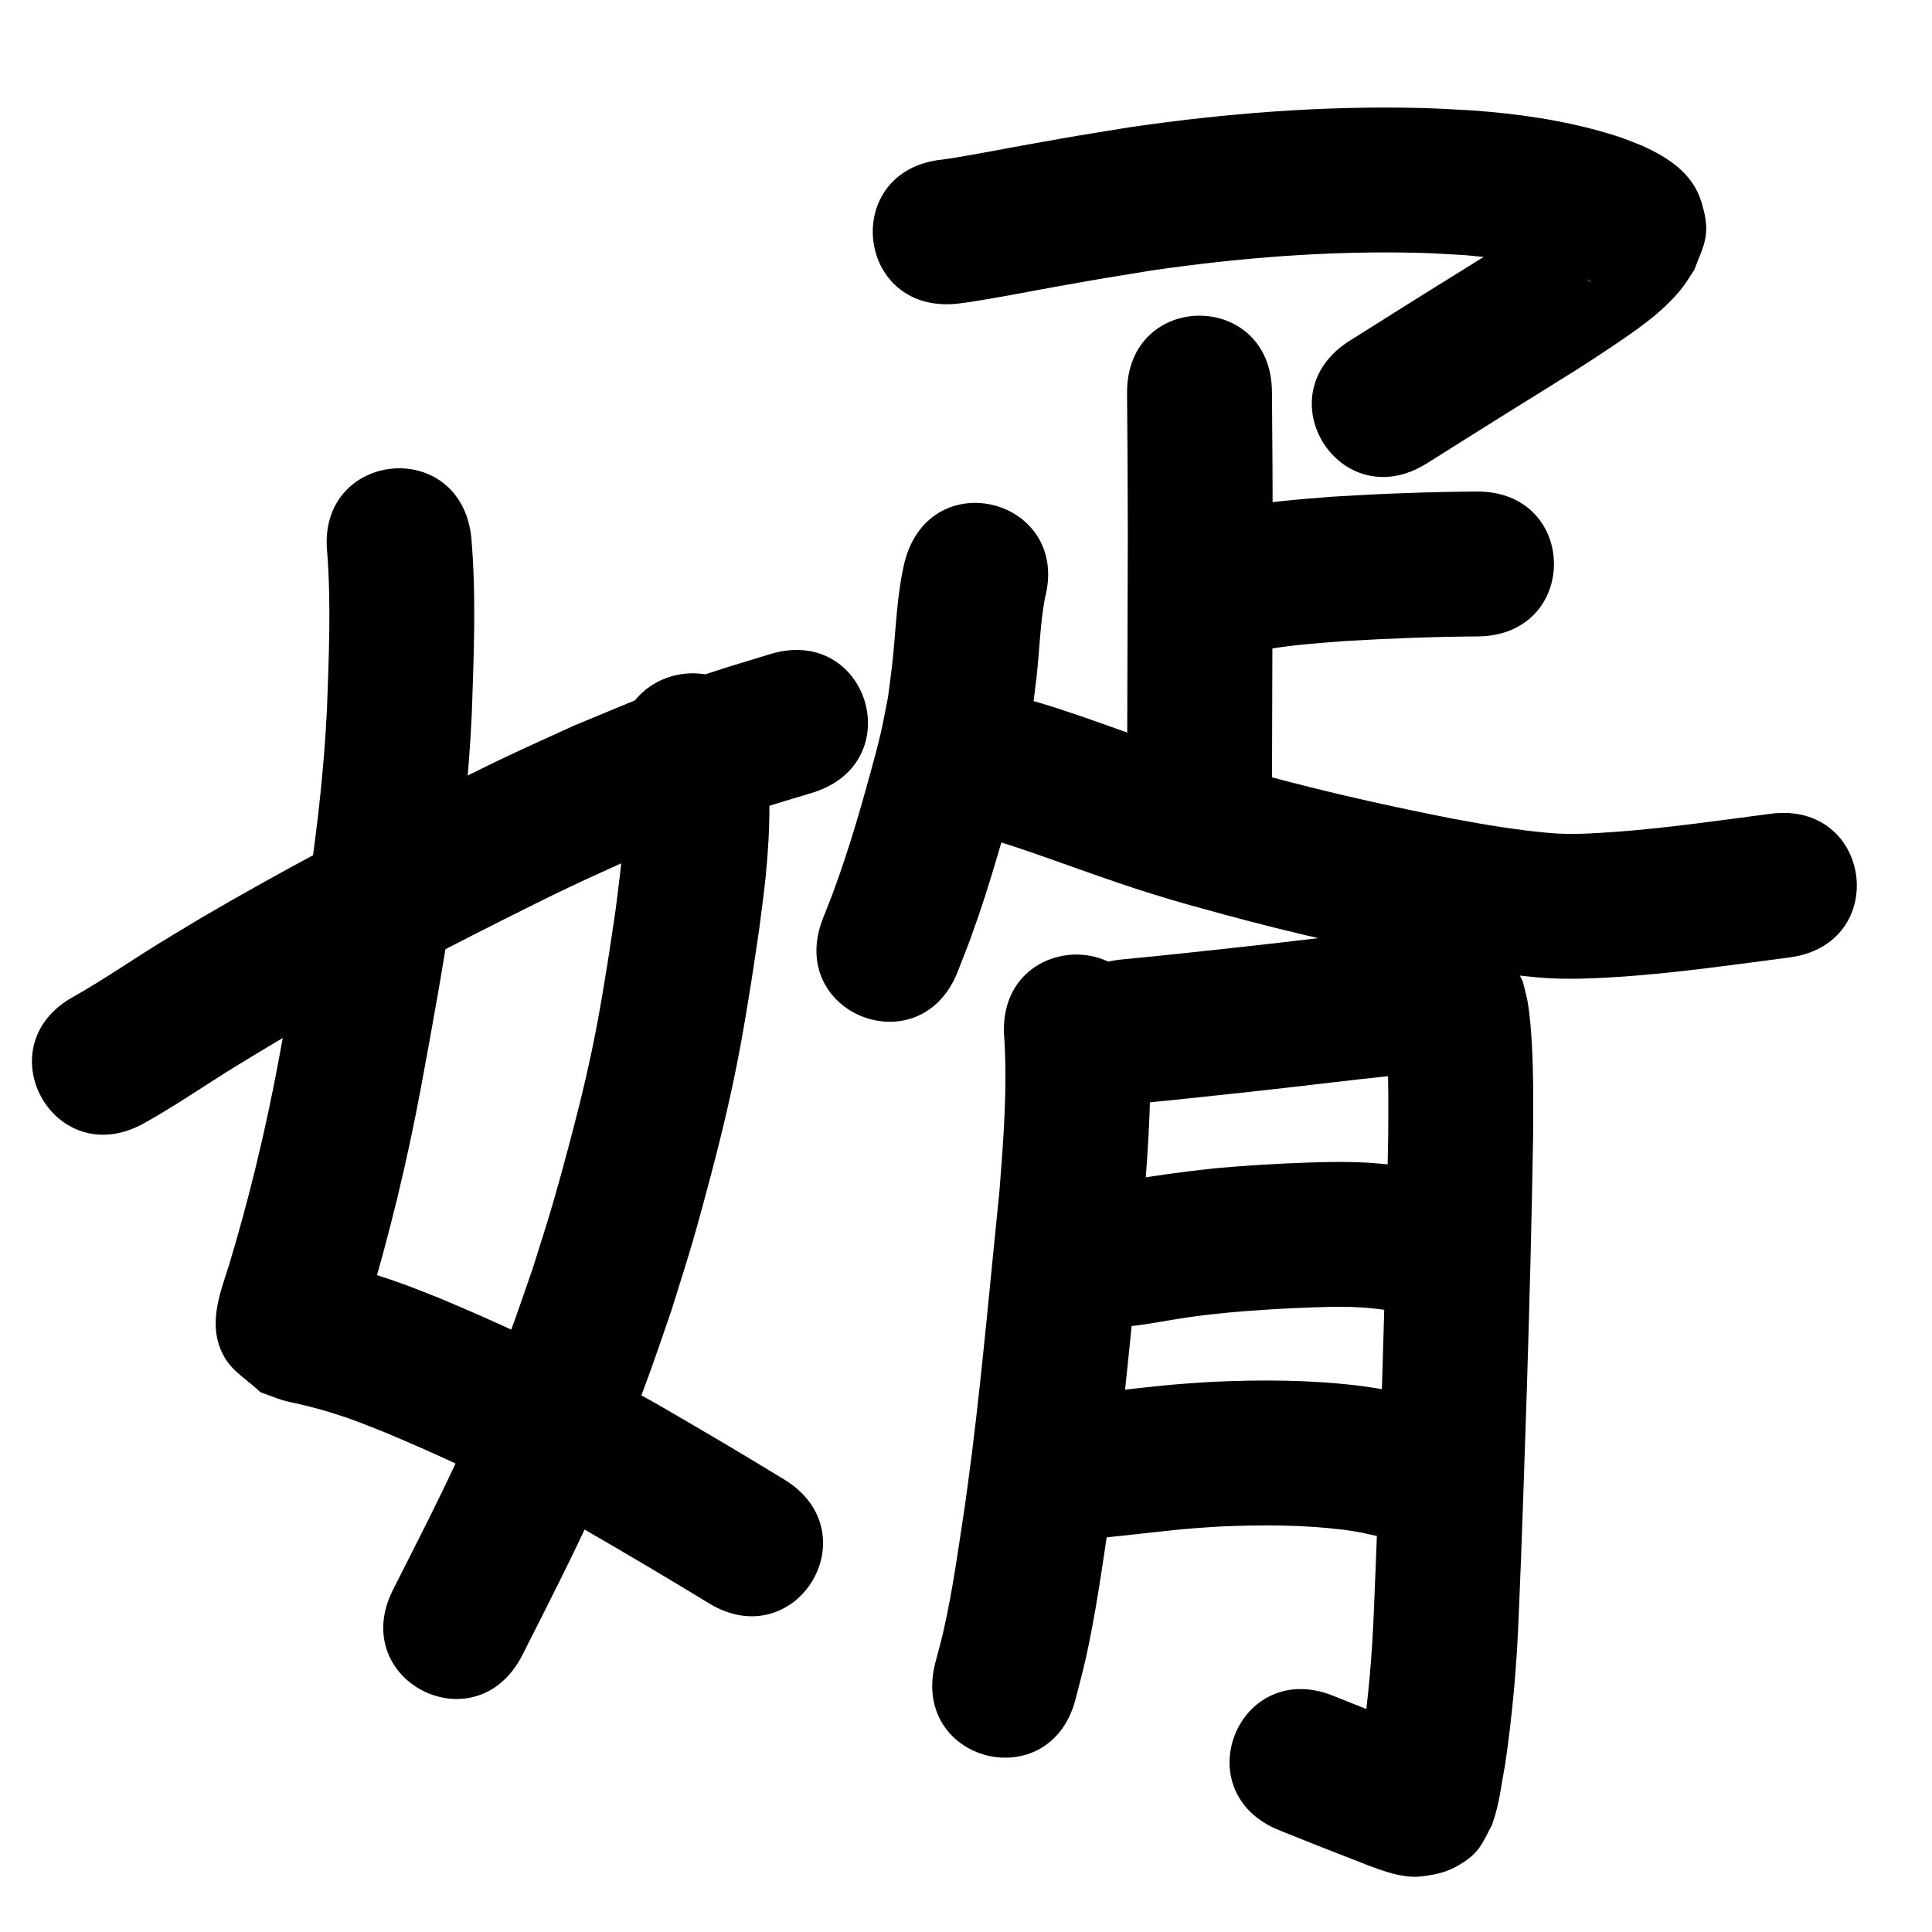 <?xml version="1.0" ?>
<svg xmlns="http://www.w3.org/2000/svg" width="1000" height="1000">
<path d="m 169.377,286.103 c 2.028,26.809 0.835,53.781 -0.123,80.611 -2.932,61.415 -13.872,122.001 -25.071,182.332 -6.662,35.757 -15.201,71.132 -25.69,105.953 -4.99,15.379 -11.445,31.926 -2.103,47.824 4.322,7.355 12.271,11.855 18.407,17.783 3.94,1.405 7.818,2.993 11.819,4.214 2.779,0.848 5.664,1.301 8.489,1.984 6.504,1.573 11.664,2.878 18.135,4.946 10.939,3.496 14.309,5.048 25.432,9.418 29.935,12.443 59.269,26.357 87.85,41.659 5.565,2.979 11.05,6.105 16.576,9.157 21.364,12.378 42.641,24.91 63.701,37.799 45.237,27.679 84.381,-36.295 39.144,-63.974 v 0 c -22.023,-13.472 -44.262,-26.586 -66.619,-39.495 -6.079,-3.349 -12.117,-6.775 -18.237,-10.047 -30.951,-16.546 -62.727,-31.571 -95.162,-44.972 -5.618,-2.178 -11.192,-4.474 -16.854,-6.534 -9.968,-3.627 -17.56,-5.959 -27.639,-8.68 -3.209,-0.866 -6.443,-1.635 -9.677,-2.405 -1.572,-0.374 -3.22,-1.583 -4.737,-1.027 -1.055,0.386 1.941,1.13 2.912,1.696 4.574,5.1 10.657,9.172 13.722,15.299 5.597,11.19 3.682,13.977 1.955,22.145 -0.14,0.664 0.294,-1.325 0.489,-1.975 1.327,-4.43 2.934,-8.773 4.221,-13.215 11.239,-37.432 20.466,-75.435 27.608,-113.867 11.867,-63.975 23.308,-128.24 26.283,-193.369 1.06,-30.335 2.34,-60.832 -0.244,-91.126 -5.564,-52.74 -80.15,-44.871 -74.586,7.869 z"/>
<path d="m 321.787,395.31 c 3.613,25.193 0.008,50.642 -3.159,75.662 -1.363,9.033 -2.638,18.079 -4.089,27.099 -3.725,23.144 -6.278,37.912 -11.551,60.872 -4.107,17.887 -11.87,47.065 -16.978,64.496 -3.207,10.945 -6.758,21.786 -10.137,32.679 -3.668,10.481 -7.171,21.022 -11.005,31.444 -8.193,22.272 -14.921,38.844 -24.692,60.413 -11.453,25.282 -24.149,50.013 -36.698,74.761 -23.981,47.301 42.914,81.215 66.894,33.914 v 0 c 13.246,-26.133 26.621,-52.255 38.67,-78.971 10.428,-23.121 17.901,-41.561 26.633,-65.392 4.127,-11.265 7.895,-22.659 11.843,-33.988 3.598,-11.643 7.377,-23.232 10.795,-34.929 5.636,-19.286 13.625,-49.508 18.102,-69.152 5.516,-24.197 8.396,-40.694 12.288,-64.99 1.546,-9.65 2.9,-19.329 4.35,-28.994 1.098,-8.954 2.412,-17.884 3.295,-26.862 2.356,-23.953 3.004,-48.299 -0.892,-72.126 -9.944,-52.092 -83.614,-38.029 -73.67,14.064 z"/>
<path d="m 74.154,581.624 c 16.604,-9.227 32.227,-20.073 48.384,-30.035 6.926,-4.27 13.938,-8.4 20.907,-12.6 38.529,-22.495 78.005,-43.345 117.877,-63.348 11.124,-5.581 22.248,-11.167 33.487,-16.511 11.107,-5.281 22.364,-10.242 33.545,-15.363 27.172,-11.164 36.479,-15.532 63.824,-24.726 9.393,-3.158 18.941,-5.835 28.412,-8.752 50.66,-15.687 28.475,-87.331 -22.184,-71.644 v 0 c -10.614,3.302 -21.313,6.341 -31.842,9.906 -29.819,10.094 -39.915,14.845 -69.465,27.04 -11.821,5.425 -23.719,10.686 -35.463,16.275 -11.551,5.497 -22.983,11.239 -34.416,16.978 -41.449,20.804 -82.477,42.502 -122.512,65.924 -7.44,4.491 -14.924,8.911 -22.321,13.474 -14.742,9.093 -29.004,18.97 -44.086,27.507 -46.581,25.351 -10.729,91.227 35.852,65.876 z"/>
<path d="m 495.368,157.203 c 2.332,-0.312 4.671,-0.577 6.997,-0.936 15.182,-2.34 30.266,-5.391 45.385,-8.085 26.367,-4.698 20.885,-3.697 48.372,-8.187 46.152,-6.705 92.896,-10.376 139.556,-9.089 7.49,0.207 14.966,0.761 22.449,1.141 21.524,1.991 43.655,4.293 63.721,12.905 0.578,0.324 1.185,0.601 1.734,0.972 0.055,0.037 -0.128,0.11 -0.183,0.074 -1.398,-0.899 -3.037,-1.557 -4.104,-2.832 -3.393,-4.054 -7.303,-8.01 -9.125,-12.973 -4.365,-11.887 -2.652,-14.932 -0.173,-24.266 0.148,-0.544 1.004,-1.689 0.443,-1.633 -0.968,0.095 -1.506,1.234 -2.287,1.815 -5.333,3.965 -12.936,9.256 -17.957,12.606 -12.915,8.617 -20.179,12.979 -33.67,21.38 -19.354,11.964 -38.587,24.121 -57.854,36.225 -44.907,28.212 -5.009,91.719 39.897,63.508 v 0 c 19.19,-12.055 38.346,-24.164 57.623,-36.08 13.694,-8.54 23.601,-14.535 36.857,-23.481 13.091,-8.834 26.877,-17.999 36.955,-30.397 2.577,-3.171 4.62,-6.741 6.93,-10.112 5.192,-13.728 8.854,-18.13 3.79,-35.003 -4.56,-15.195 -17.391,-23.23 -30.588,-29.263 -8.058,-3.201 -9.705,-4.05 -18.453,-6.626 -22.73,-6.695 -46.267,-10.037 -69.862,-11.727 -8.553,-0.41 -17.1,-1.013 -25.66,-1.231 -50.872,-1.295 -101.826,2.688 -152.136,10.069 -28.277,4.624 -22.706,3.606 -49.631,8.403 -14.059,2.505 -28.085,5.308 -42.186,7.577 -1.509,0.243 -3.027,0.428 -4.541,0.641 -52.753,5.445 -45.052,80.049 7.7,74.604 z"/>
<path d="m 583.358,203.177 c 0.21,24.559 0.393,49.119 0.394,73.679 -0.082,36.836 -0.227,73.671 -0.322,110.506 -0.034,14.942 -0.019,7.908 -0.046,21.102 -0.109,53.033 74.891,53.187 75,0.154 v 0 c 0.027,-13.169 0.012,-6.148 0.046,-21.062 0.096,-36.902 0.24,-73.805 0.322,-110.707 -0.003,-24.558 -0.178,-49.115 -0.394,-73.673 0,-53.033 -75,-53.033 -75,0 z"/>
<path d="m 648.545,337.47 c 15.704,-3.358 31.771,-4.444 47.748,-5.666 22.814,-1.368 45.669,-2.243 68.526,-2.394 53.032,-0.379 52.496,-75.377 -0.536,-74.998 v 0 c -24.595,0.188 -49.19,1.087 -73.738,2.612 -18.674,1.442 -37.428,2.85 -55.791,6.724 -52.129,9.752 -38.337,83.473 13.792,73.721 z"/>
<path d="m 468.354,290.376 c -4.26,17.303 -4.538,35.245 -6.481,52.877 -0.647,5.871 -1.498,11.718 -2.247,17.577 -1.24,6.154 -2.303,12.346 -3.719,18.462 -1.586,6.852 -3.436,13.642 -5.284,20.428 -5.558,20.416 -11.591,40.764 -18.846,60.65 -1.867,5.117 -3.944,10.154 -5.916,15.231 -19.122,49.466 50.833,76.508 69.955,27.042 v 0 c 2.295,-5.961 4.708,-11.878 6.885,-17.883 5.502,-15.183 9.32,-27.373 13.906,-42.93 4.053,-13.747 9.779,-34.152 12.891,-48.07 1.742,-7.791 3.023,-15.678 4.534,-23.517 0.844,-6.734 1.79,-13.456 2.532,-20.202 1.476,-13.415 1.804,-27.005 4.246,-40.299 13.693,-51.235 -58.764,-70.6 -72.457,-19.365 z"/>
<path d="m 506.06,433.113 c 10.164,1.853 19.95,5.442 29.71,8.737 19.986,6.961 39.812,14.381 60.026,20.673 15.754,4.904 22.385,6.586 38.364,10.986 34.337,9.339 69.065,17.091 103.972,23.958 19.034,3.631 38.182,6.663 57.484,8.404 15.137,1.428 30.325,0.527 45.454,-0.454 28.495,-2.064 56.787,-6.143 85.101,-9.841 52.586,-6.867 42.875,-81.236 -9.712,-74.369 v 0 c -26.718,3.489 -53.411,7.366 -80.295,9.37 -11.284,0.749 -22.619,1.598 -33.917,0.587 -16.678,-1.447 -33.2,-4.218 -49.647,-7.29 -33.088,-6.499 -66.006,-13.841 -98.555,-22.683 -14.308,-3.928 -20.998,-5.634 -35.052,-9.992 -19.979,-6.195 -39.542,-13.599 -59.303,-20.433 -14.513,-4.87 -29.117,-9.975 -44.347,-12.077 -52.625,-6.563 -61.907,67.86 -9.282,74.423 z"/>
<path d="m 519.758,536.442 c 1.745,26.733 -0.353,53.509 -2.457,80.152 -4.582,44.714 -8.534,89.512 -14.059,134.125 -1.108,8.944 -2.367,17.869 -3.55,26.803 -3.372,22.243 -6.359,44.614 -11.325,66.581 -1.265,5.597 -2.859,11.115 -4.289,16.672 -13.053,51.401 59.639,69.862 72.693,18.46 v 0 c 1.722,-6.854 3.622,-13.665 5.167,-20.561 5.271,-23.539 8.522,-47.488 12.106,-71.318 1.234,-9.345 2.546,-18.68 3.703,-28.035 5.63,-45.525 9.678,-91.238 14.324,-136.868 2.359,-30.315 4.588,-60.776 2.507,-91.183 -3.657,-52.907 -78.478,-47.735 -74.821,5.172 z"/>
<path d="m 587.879,571.27 c 19.849,-1.906 39.677,-3.997 59.496,-6.193 24.964,-2.676 49.871,-5.863 74.842,-8.466 8.601,-0.834 17.219,-1.576 25.859,-1.854 -1.303,-0.048 2.486,-0.004 1.865,-0.024 -10.864,-0.342 -17.64,-3.902 -26.302,-11.848 -2.749,-2.522 -4.003,-6.297 -6.004,-9.446 -0.205,-0.305 -0.603,-1.283 -0.615,-0.916 -0.05,1.54 0.37,3.06 0.496,4.596 0.217,2.645 0.402,5.293 0.531,7.943 0.687,14.174 0.574,28.345 0.488,42.53 -0.705,43.007 -1.874,86.006 -3.198,128.998 -1.293,38.753 -2.491,77.511 -4.178,116.249 -0.899,23.369 -2.877,46.668 -6.344,69.794 -0.73,4.855 -1.682,9.672 -2.7,14.473 -0.199,0.939 -0.393,1.878 -0.609,2.813 -0.085,0.368 -0.385,1.459 -0.295,1.093 0.166,-0.676 0.349,-1.348 0.523,-2.022 4.142,-8.609 4.596,-11.617 14.831,-17.989 4.053,-2.523 8.93,-3.468 13.578,-4.556 2.041,-0.478 4.222,0.261 6.288,-0.093 0.504,-0.086 -0.864,-0.555 -1.333,-0.757 -2.109,-0.911 -4.262,-1.719 -6.392,-2.579 -12.883,-4.977 -25.719,-10.067 -38.526,-15.234 -49.185,-19.832 -77.232,49.726 -28.047,69.558 v 0 c 13.003,5.241 26.031,10.416 39.11,15.466 10.005,3.876 23.265,9.707 34.236,8.449 6.113,-0.701 12.404,-1.916 17.807,-4.858 12.345,-6.721 13.475,-11.465 18.924,-21.75 0.583,-1.796 1.217,-3.576 1.748,-5.388 2.443,-8.332 3.362,-17.084 5.039,-25.573 3.812,-25.715 6.106,-51.607 7.092,-77.588 1.697,-39.056 2.914,-78.13 4.214,-117.201 1.343,-43.62 2.531,-87.248 3.232,-130.884 0.085,-16.156 0.234,-32.315 -0.689,-48.455 -0.349,-6.102 -1.074,-15.394 -2.255,-21.616 -0.637,-3.357 -1.605,-6.643 -2.408,-9.964 -2.541,-4.645 -3.982,-10.091 -7.624,-13.934 -10.432,-11.012 -20.981,-14.85 -35.006,-14.248 -10.397,0.361 -20.773,1.181 -31.123,2.217 -25.13,2.627 -50.197,5.813 -75.318,8.517 -19.631,2.176 -39.272,4.246 -58.932,6.133 -52.753,5.445 -45.052,80.049 7.7,74.604 z"/>
<path d="m 584.848,686.461 c 9.931,-1.028 19.709,-3.115 29.584,-4.544 9.689,-1.401 12.277,-1.57 22.329,-2.631 14.475,-1.258 28.985,-2.152 43.508,-2.612 9.305,-0.295 16.179,-0.485 25.316,0.097 3.06,0.195 6.101,0.619 9.152,0.929 9.521,1.574 5.02,0.703 13.518,2.542 51.92,10.806 67.203,-62.62 15.282,-73.427 v 0 c -13.758,-2.794 -6.483,-1.492 -21.846,-3.792 -4.639,-0.407 -9.268,-0.961 -13.918,-1.22 -10.942,-0.609 -19.738,-0.418 -30.708,-0.061 -16.108,0.525 -32.201,1.53 -48.253,2.966 -16.898,1.817 -33.7,4.149 -50.447,7.033 -52.835,4.584 -46.352,79.303 6.483,74.719 z"/>
<path d="m 572.984,795.696 c 15.16,-1.429 30.252,-3.509 45.435,-4.701 4.467,-0.351 8.941,-0.591 13.412,-0.887 21.295,-0.954 42.765,-0.907 63.953,1.735 2.895,0.361 5.764,0.91 8.646,1.365 2.193,0.489 4.386,0.977 6.579,1.466 51.873,11.03 67.472,-62.33 15.598,-73.36 v 0 c -3.648,-0.753 -7.297,-1.507 -10.945,-2.26 -4.219,-0.621 -8.423,-1.353 -12.656,-1.862 -25.255,-3.034 -50.819,-3.125 -76.19,-1.916 -5.093,0.345 -10.19,0.631 -15.278,1.036 -14.802,1.176 -29.524,3.116 -44.294,4.605 -52.877,4.058 -47.138,78.838 5.739,74.78 z"/>
</svg>
